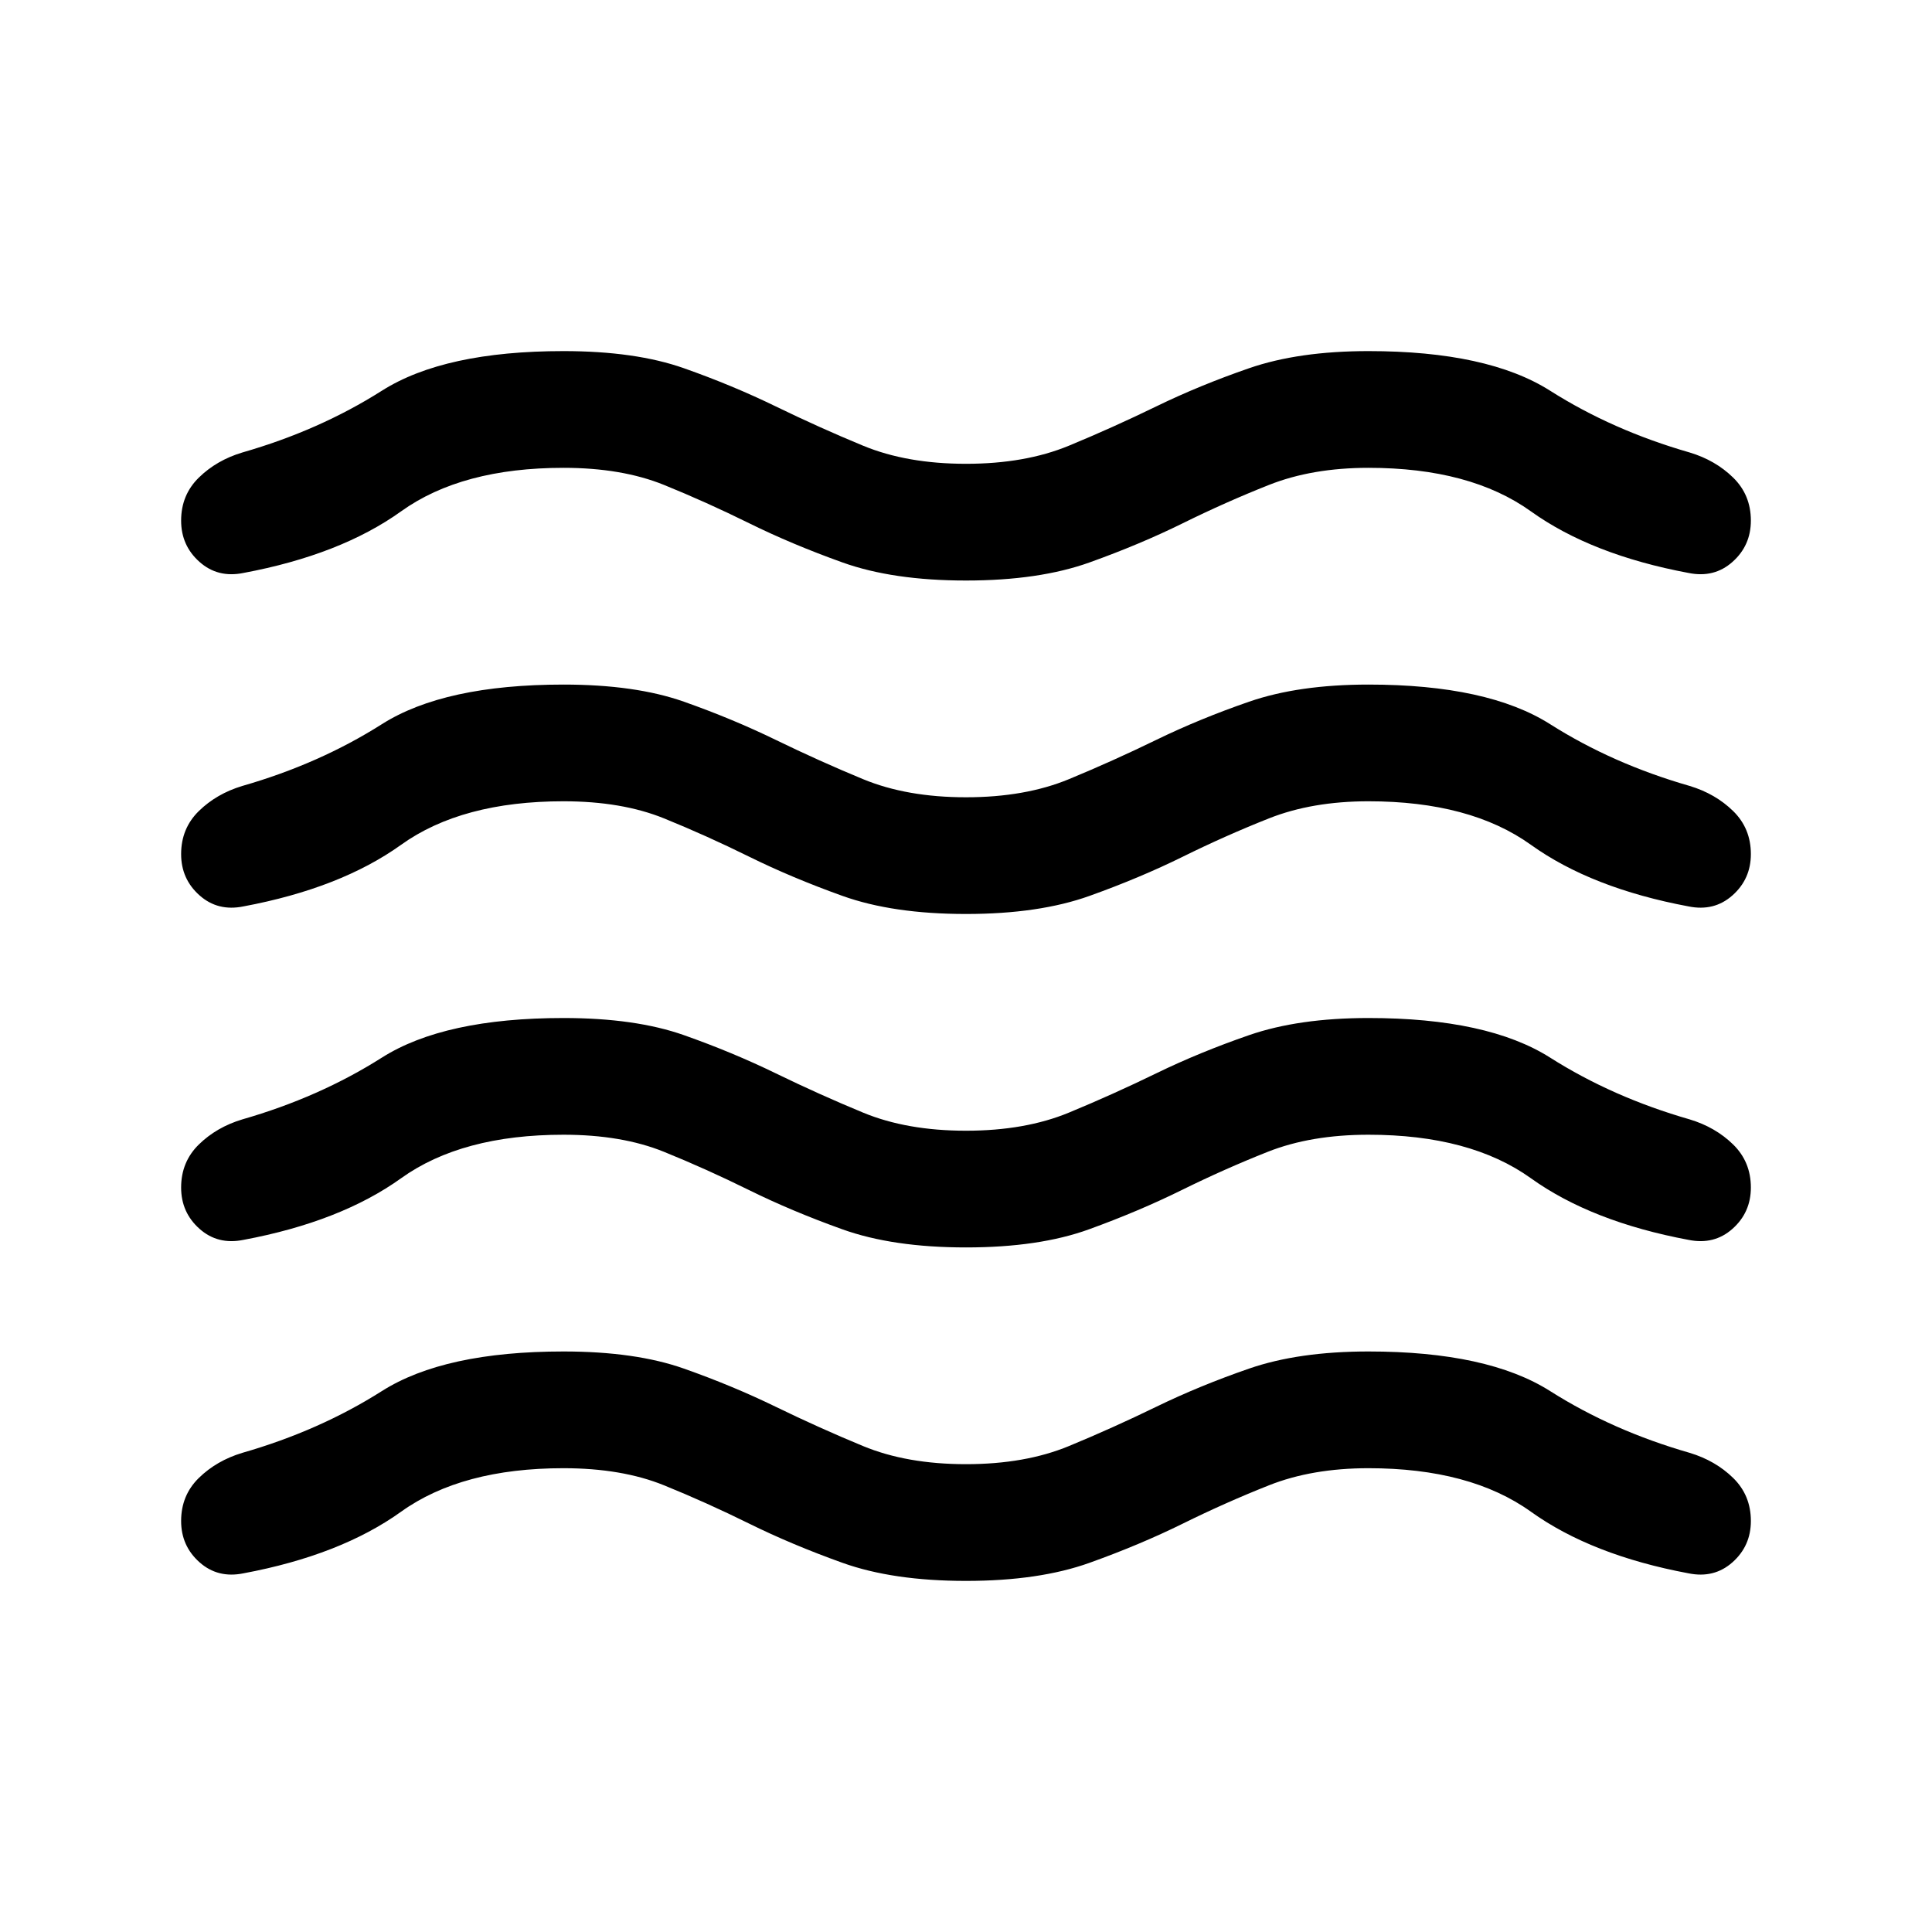 <svg xmlns="http://www.w3.org/2000/svg" height="24" viewBox="0 -960 960 960" width="24"><path d="M280-230.46q-50.54 0-80.69 21.61-30.16 21.62-78.31 30.62-12.77 2.61-21.88-5.5-9.12-8.12-9.12-20.5 0-12.77 8.81-21.39 8.81-8.61 21.57-12.46 38.31-11 69.35-30.69 31.04-19.69 90.27-19.69 35.69 0 59.81 8.5 24.11 8.5 45.69 19t43.35 19.5q21.77 9 51.15 9t51.15-9q21.77-9 43.35-19.5 21.58-10.5 46.19-19 24.62-8.5 59.31-8.5 59.23 0 90.27 19.69t69.35 30.69q12.76 3.85 21.57 12.46Q870-217 870-204.23q0 12.38-9.12 20.5-9.11 8.11-21.88 5.5-48.15-9-78.31-30.62-30.15-21.61-80.69-21.61-28 0-49.46 8.5t-42.73 19q-21.27 10.5-46.39 19.5-25.11 9-61.42 9t-61.42-9q-25.12-9-46.39-19.5t-42.23-19q-20.96-8.5-49.96-8.5Zm0-165.7q-50.54 0-80.69 21.62-30.16 21.62-78.31 30.62-12.77 2.61-21.88-5.5-9.12-8.12-9.12-20.5 0-12.77 8.81-21.39 8.81-8.61 21.57-12.46 38.31-11 69.35-30.69 31.04-19.69 90.27-19.69 35.69 0 59.81 8.5 24.11 8.5 45.69 19t43.35 19.5q21.77 9 51.15 9t51.15-9q21.77-9 43.35-19.5 21.58-10.5 46.19-19 24.62-8.5 59.31-8.5 59.23 0 90.27 19.69t69.35 30.69q12.76 3.85 21.57 12.46 8.81 8.62 8.81 21.39 0 12.38-9.12 20.5-9.11 8.11-21.88 5.5-48.15-9-78.31-30.62-30.15-21.62-80.69-21.62-28.62 0-50.08 8.5-21.46 8.5-42.73 19-21.27 10.5-46.07 19.5-24.81 9-61.12 9t-61.42-9q-25.12-9-46.39-19.5t-42.23-19q-20.96-8.5-49.96-8.5Zm0-165.69q-50.54 0-80.69 21.62-30.16 21.61-78.31 30.61-12.77 2.62-21.88-5.5Q90-523.23 90-535.61q0-12.77 8.81-21.39 8.81-8.61 21.57-12.46 38.31-11 69.35-30.69 31.04-19.69 90.27-19.69 35.69 0 59.81 8.5 24.11 8.5 45.69 19t43.35 19.5q21.77 9 51.15 9t51.15-9q21.77-9 43.35-19.5 21.58-10.5 46.19-19 24.62-8.5 59.31-8.5 59.23 0 90.27 19.69t69.35 30.69q12.76 3.85 21.57 12.46 8.81 8.62 8.81 21.39 0 12.38-9.12 20.49-9.11 8.12-21.88 5.5-48.15-9-78.31-30.61-30.15-21.62-80.69-21.62-28 0-49.46 8.5t-42.73 19q-21.27 10.5-46.39 19.5-25.11 9-61.42 9t-61.42-9q-25.12-9-46.39-19.5t-42.23-19q-20.96-8.5-49.96-8.5Zm0-165.69q-50.54 0-80.69 21.62-30.16 21.61-78.31 30.61-12.77 2.62-21.88-5.5-9.12-8.11-9.12-20.5 0-12.77 8.81-21.38 8.81-8.62 21.57-12.46 38.31-11 69.35-30.69 31.04-19.7 90.27-19.7 35.69 0 59.81 8.5 24.11 8.5 45.69 19t43.35 19.5q21.77 9 51.15 9t51.15-9q21.77-9 43.35-19.5 21.58-10.5 46.19-19 24.62-8.5 59.31-8.5 59.23 0 90.27 19.7 31.04 19.69 69.35 30.69 12.76 3.84 21.57 12.46 8.81 8.61 8.81 21.38 0 12.39-9.12 20.5-9.11 8.12-21.88 5.5-48.15-9-78.31-30.61-30.15-21.62-80.69-21.62-28 0-49.46 8.5t-42.73 19q-21.27 10.5-46.39 19.5-25.11 9-61.42 9t-61.42-9q-25.12-9-46.39-19.5t-42.23-19q-20.96-8.5-49.96-8.5Z"/></svg>